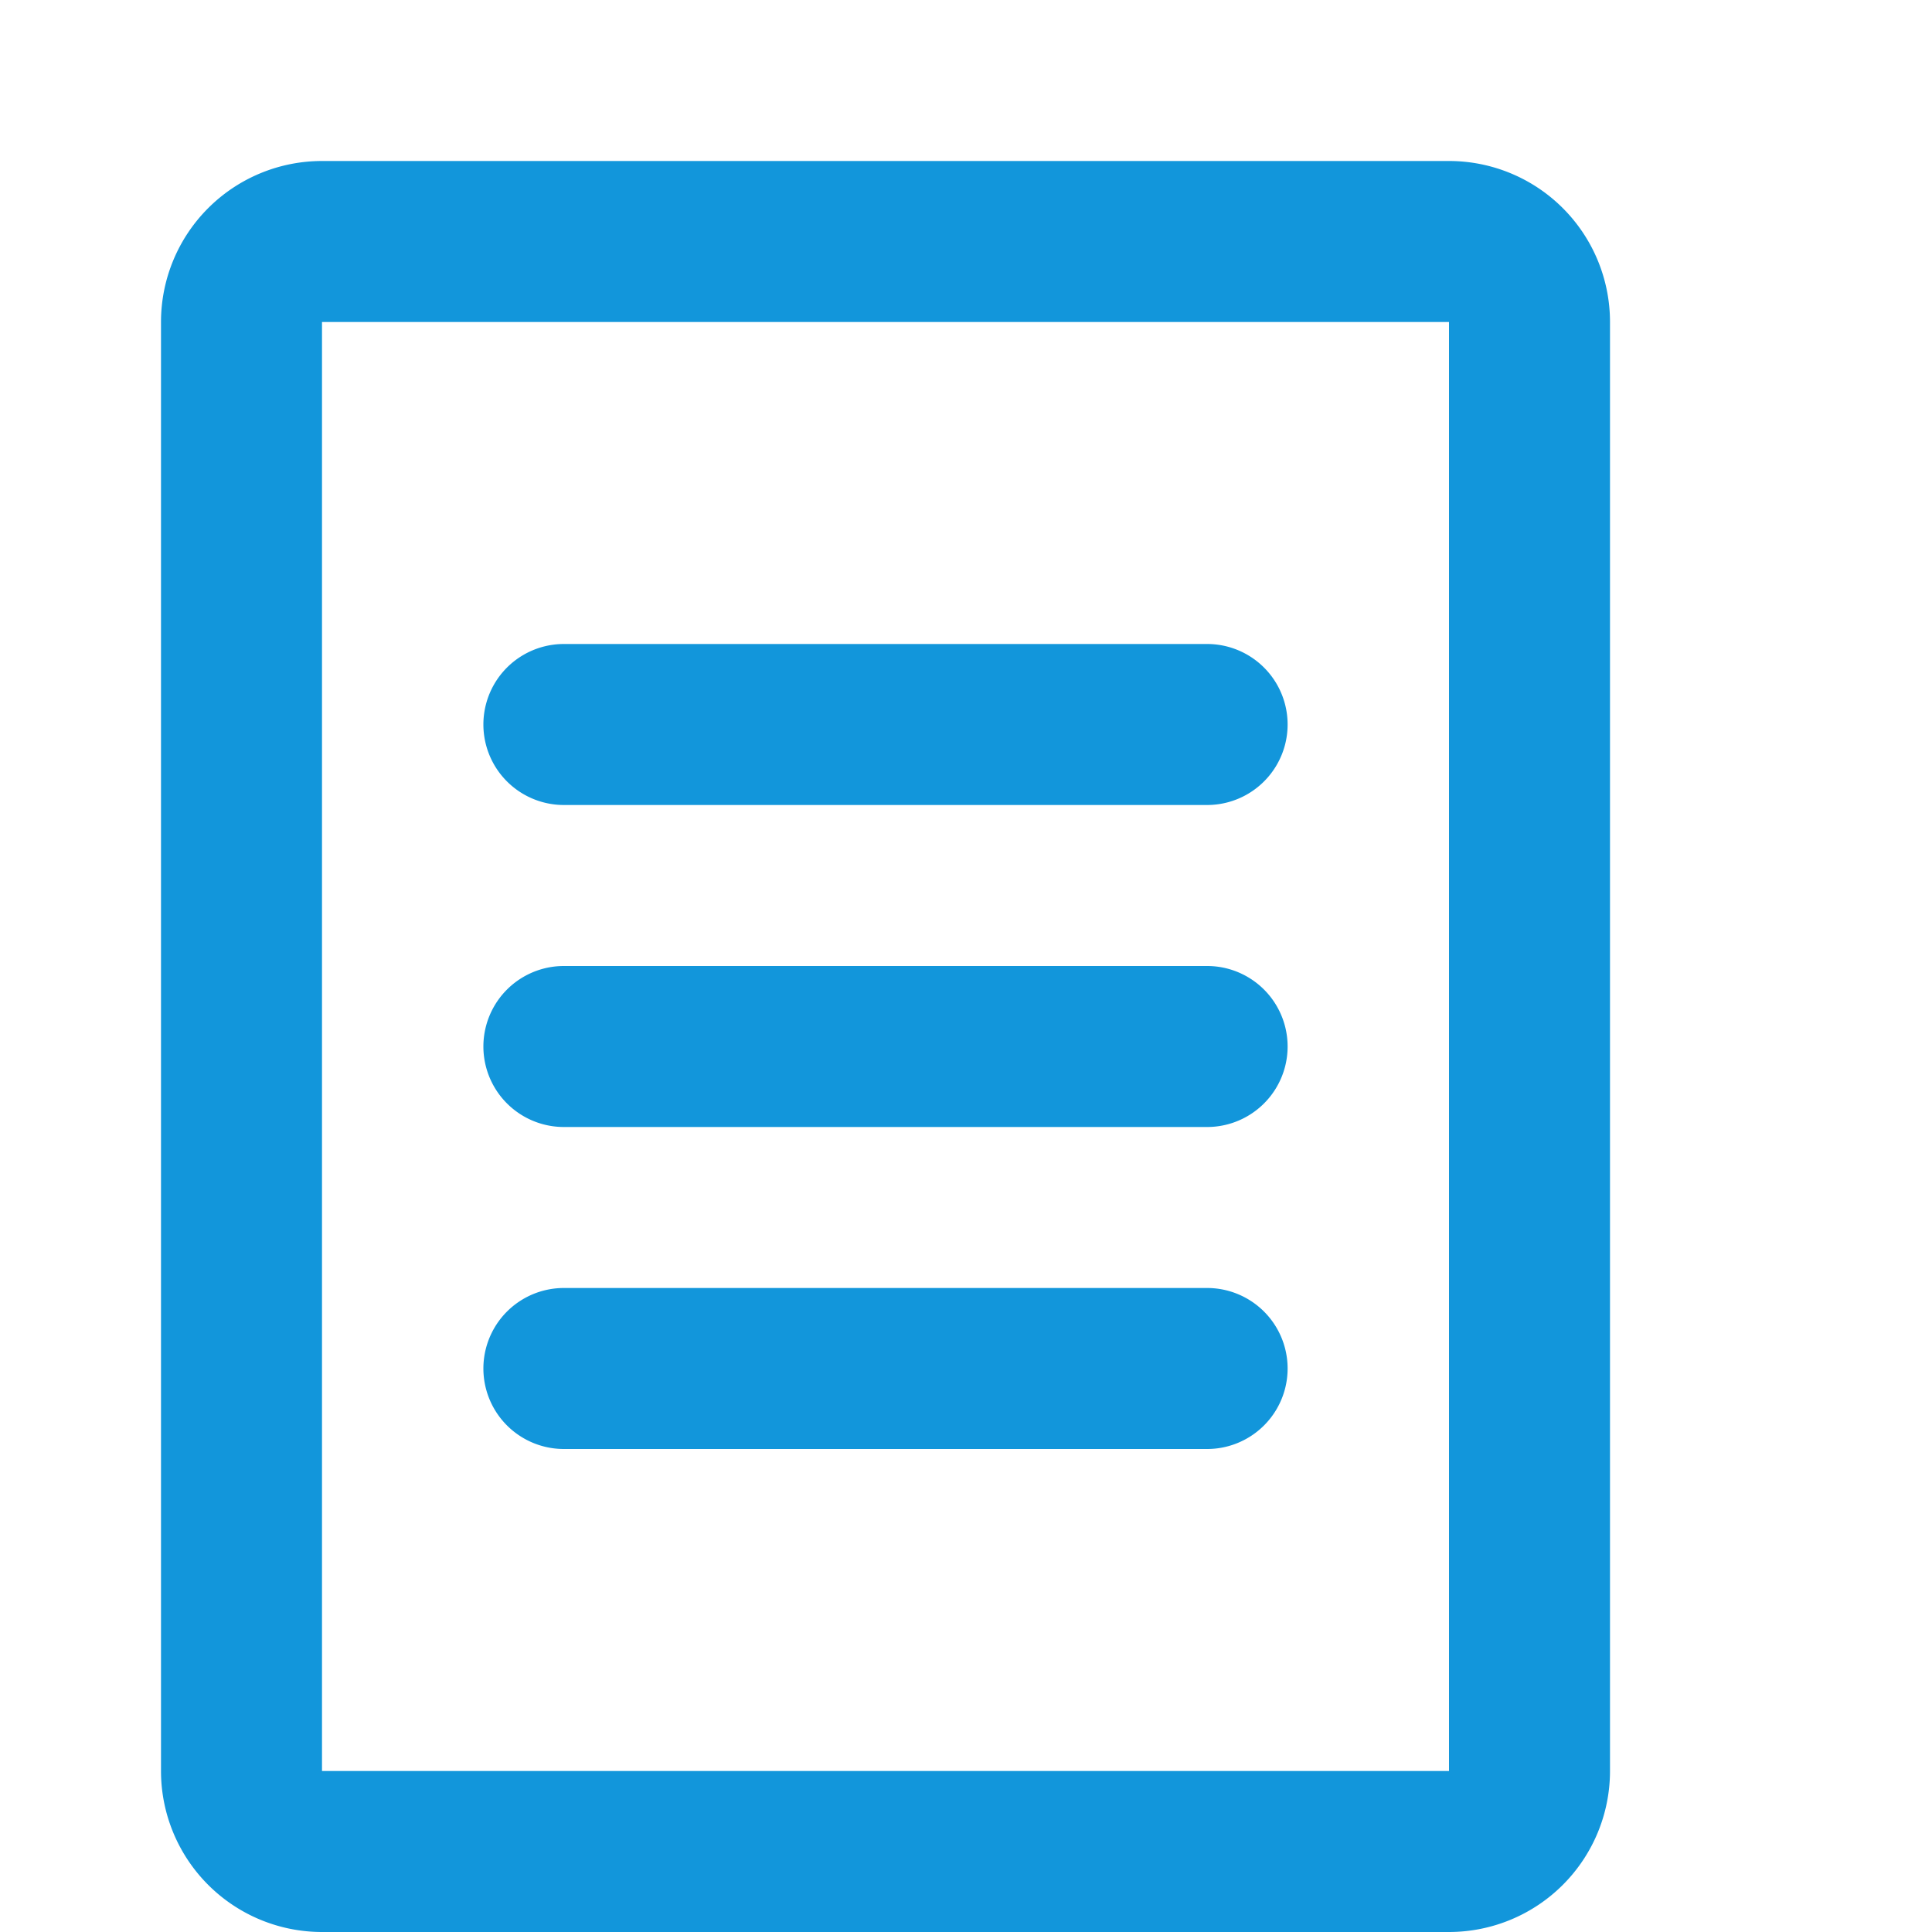 <?xml version="1.0" standalone="no"?><!DOCTYPE svg PUBLIC "-//W3C//DTD SVG 1.1//EN"
	"http://www.w3.org/Graphics/SVG/1.1/DTD/svg11.dtd">
<svg t="1598245428292" class="icon" viewBox="0 0 1024 1024" version="1.1" xmlns="http://www.w3.org/2000/svg" p-id="1660"
	 width="16" height="16">
	<defs>
		<style type="text/css"></style>
	</defs>
	<path
		d="M768 85.333a85.333 85.333 0 0 1 85.333 85.333v768a85.333 85.333 0 0 1-85.333 85.333H170.667a85.333 85.333 0 0 1-85.333-85.333V170.667a85.333 85.333 0 0 1 85.333-85.333h597.333z m0 85.333H170.667v768h597.333V170.667zM640 682.667a42.667 42.667 0 0 1 0 85.333h-341.333a42.667 42.667 0 0 1 0-85.333h341.333z m0-170.667a42.667 42.667 0 0 1 0 85.333h-341.333a42.667 42.667 0 0 1 0-85.333h341.333z m0-170.667a42.667 42.667 0 0 1 0 85.333h-341.333a42.667 42.667 0 0 1 0-85.333h341.333z"
		p-id="1661" fill="#1296db"></path>
</svg>
